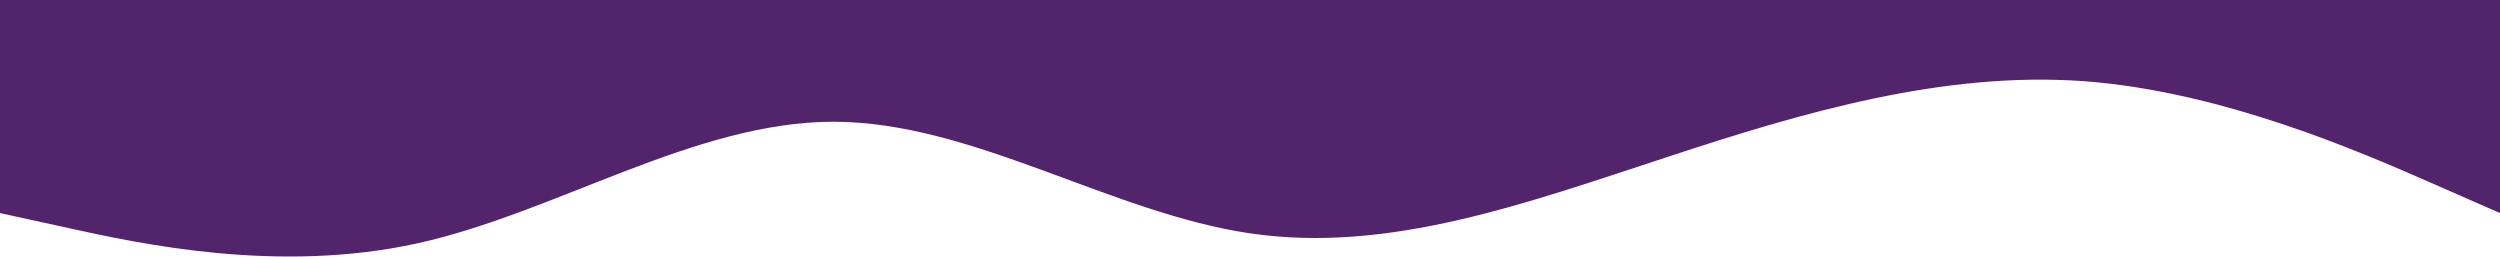<svg width="1920" height="197" viewBox="0 0 1920 197" fill="none" xmlns="http://www.w3.org/2000/svg">
<path d="M0 163.624L53.333 175.311C106.667 186.998 213.333 210.373 320 186.998C426.667 163.624 533.333 93.499 640 93.499C746.667 93.499 853.333 163.624 960 179.182C1066.67 195.034 1173.33 155.589 1280 120.745C1386.67 85.464 1493.33 54.785 1600 62.309C1706.67 70.124 1813.33 116.874 1866.67 140.249L1920 163.624V0H1866.67C1813.33 0 1706.67 0 1600 0C1493.33 0 1386.67 0 1280 0C1173.33 0 1066.67 0 960 0C853.333 0 746.667 0 640 0C533.333 0 426.667 0 320 0C213.333 0 106.667 0 53.333 0H0V163.624Z" fill="#52246B"/>
</svg>
